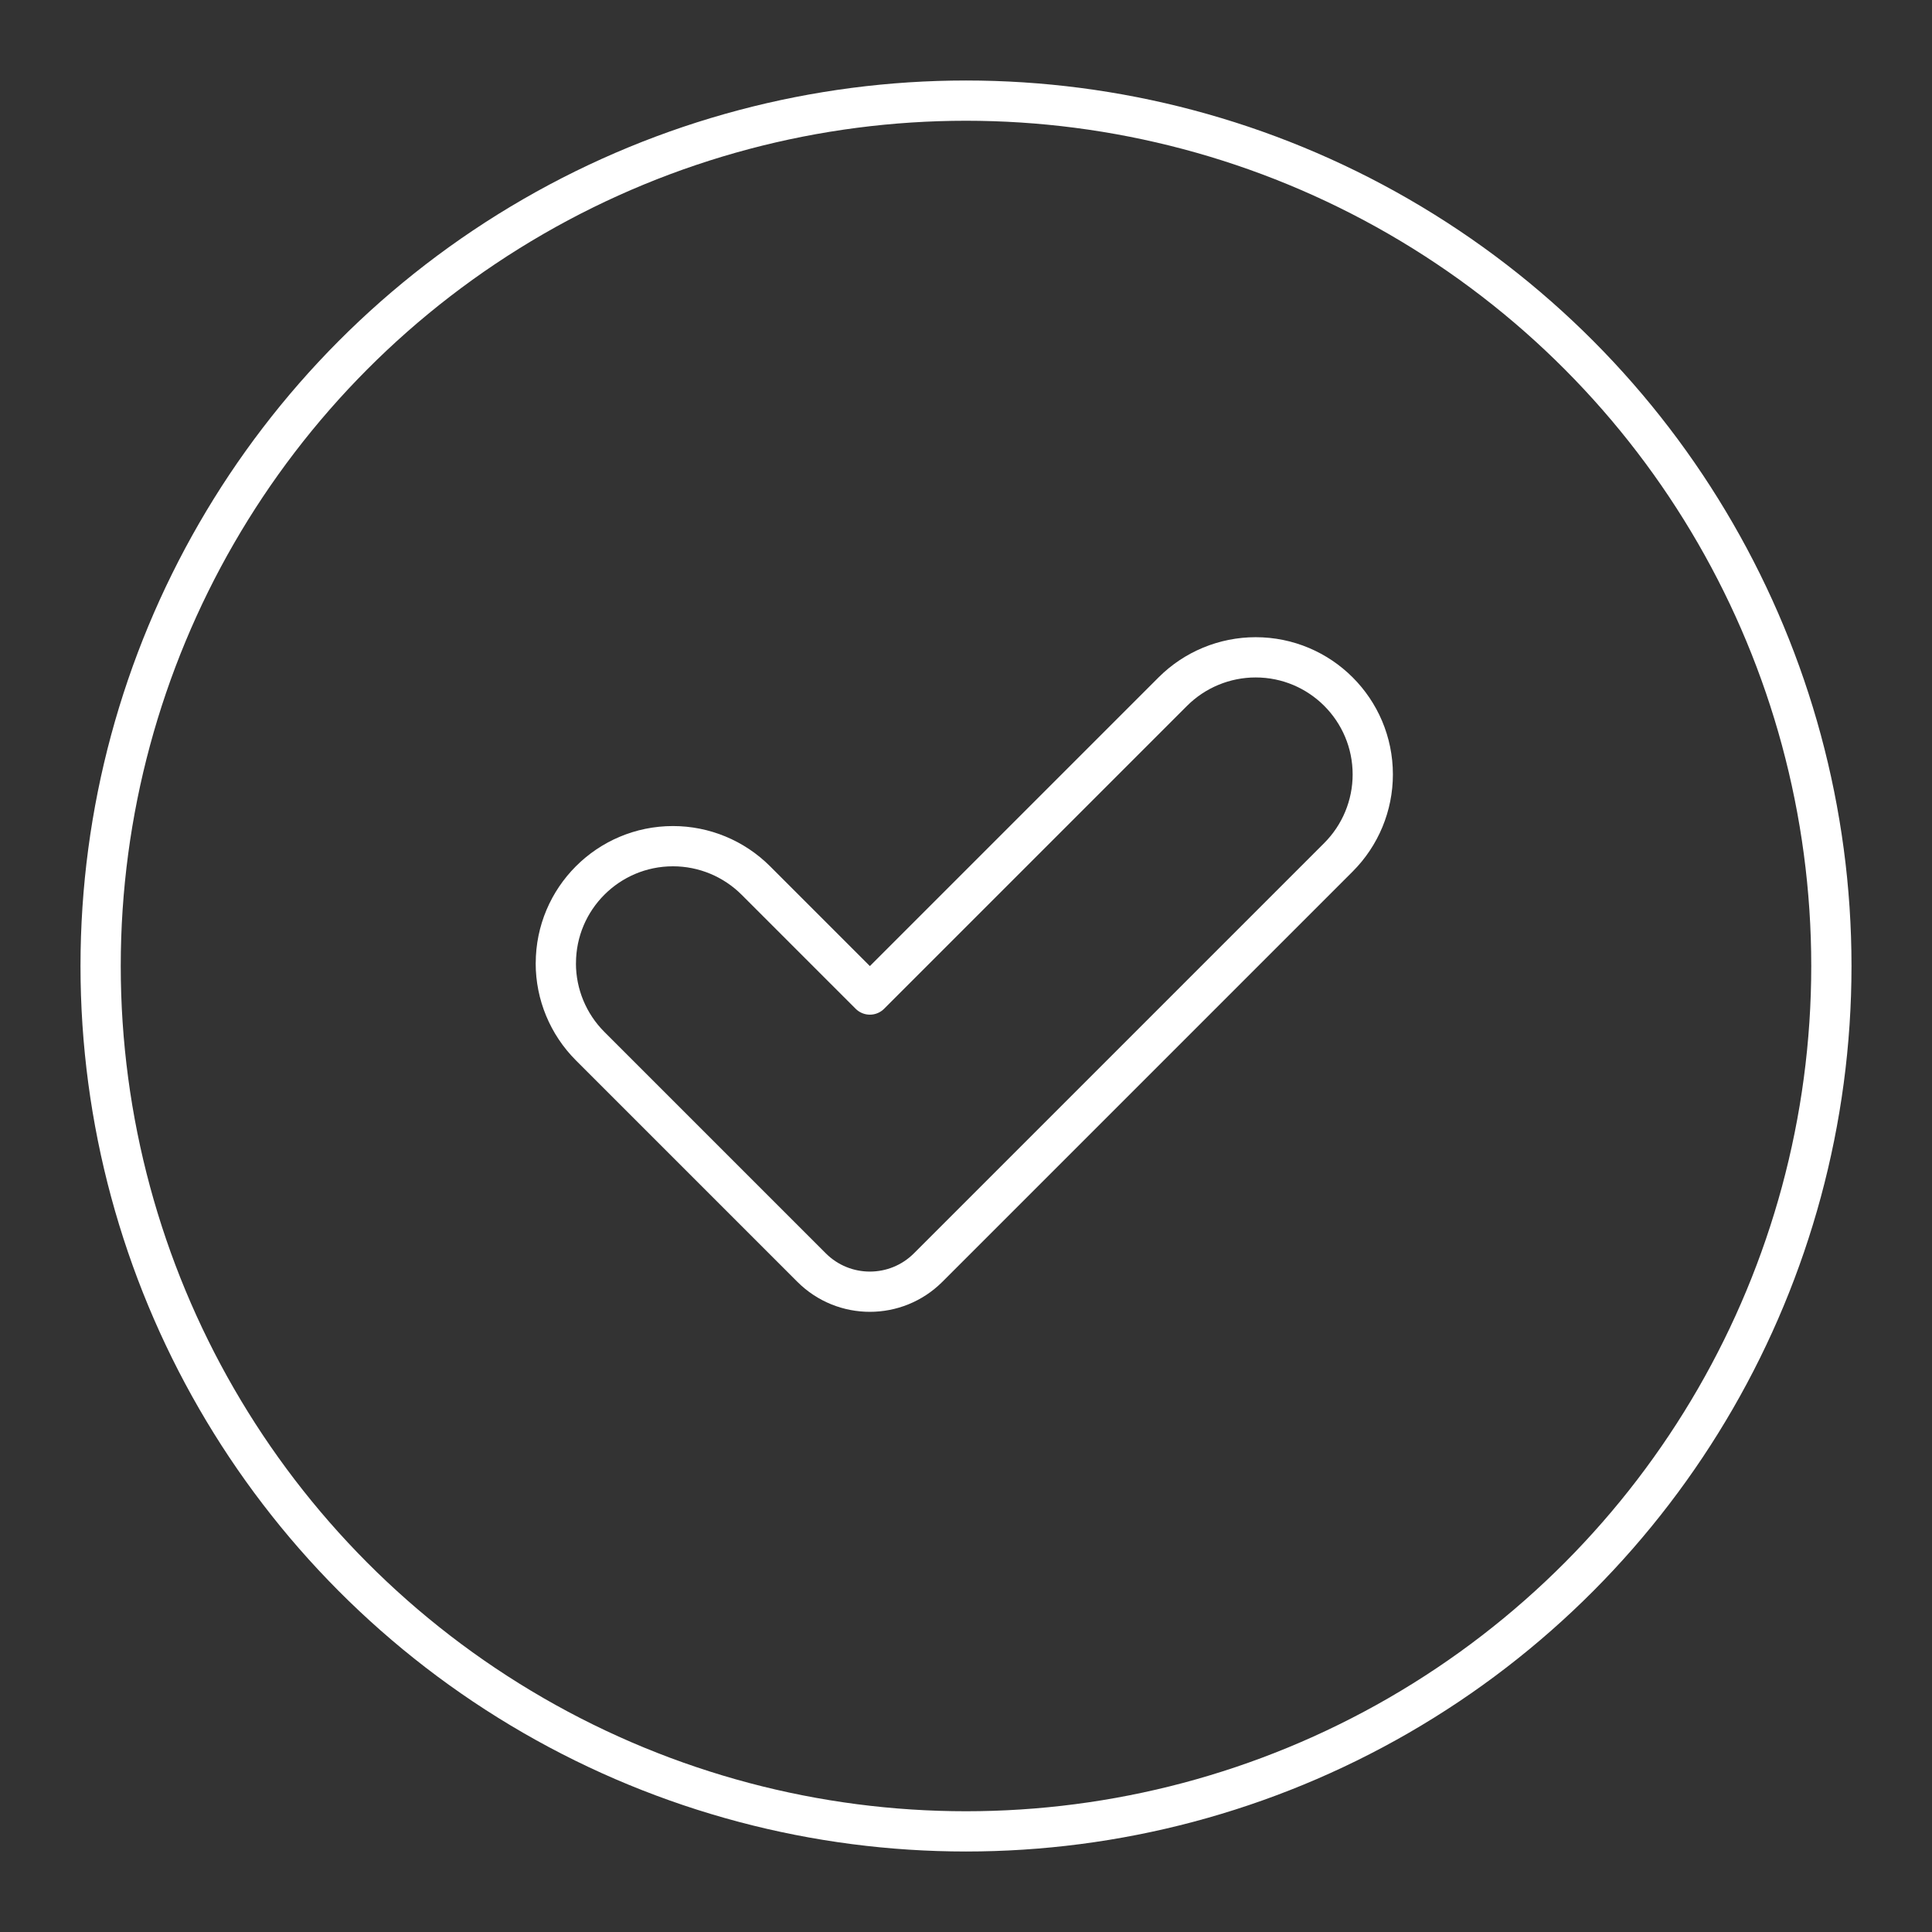 <?xml version="1.0" encoding="UTF-8"?>
<svg id="a" version="1.1" viewBox="0 0 48 48" xml:space="preserve" xmlns="http://www.w3.org/2000/svg"><rect x="0" y="0" width="48" height="48" fill="#333333" stroke="none"/><defs><style>.b{fill:none;stroke:#fff;stroke-linecap:round;stroke-linejoin:round;}</style></defs><circle class="b" cx="24" cy="24" r="21.5"/><path d="m13.81 23.933c0-1.607 1.303-2.91 2.91-2.91 0.772 0 1.512 0.307 2.058 0.852l2.834 2.834v0l7.527-7.527c0.546-0.545 1.286-0.851 2.057-0.851 1.607 0 2.91 1.303 2.91 2.91v0c0 0.772-0.307 1.512-0.853 2.058l-10.193 10.193c-0.8 0.8-2.097 0.8-2.897 0l-5.501-5.501c-0.546-0.546-0.853-1.286-0.853-2.058z" fill="none" stroke="#fff" stroke-linecap="round" stroke-linejoin="round"/></svg>
